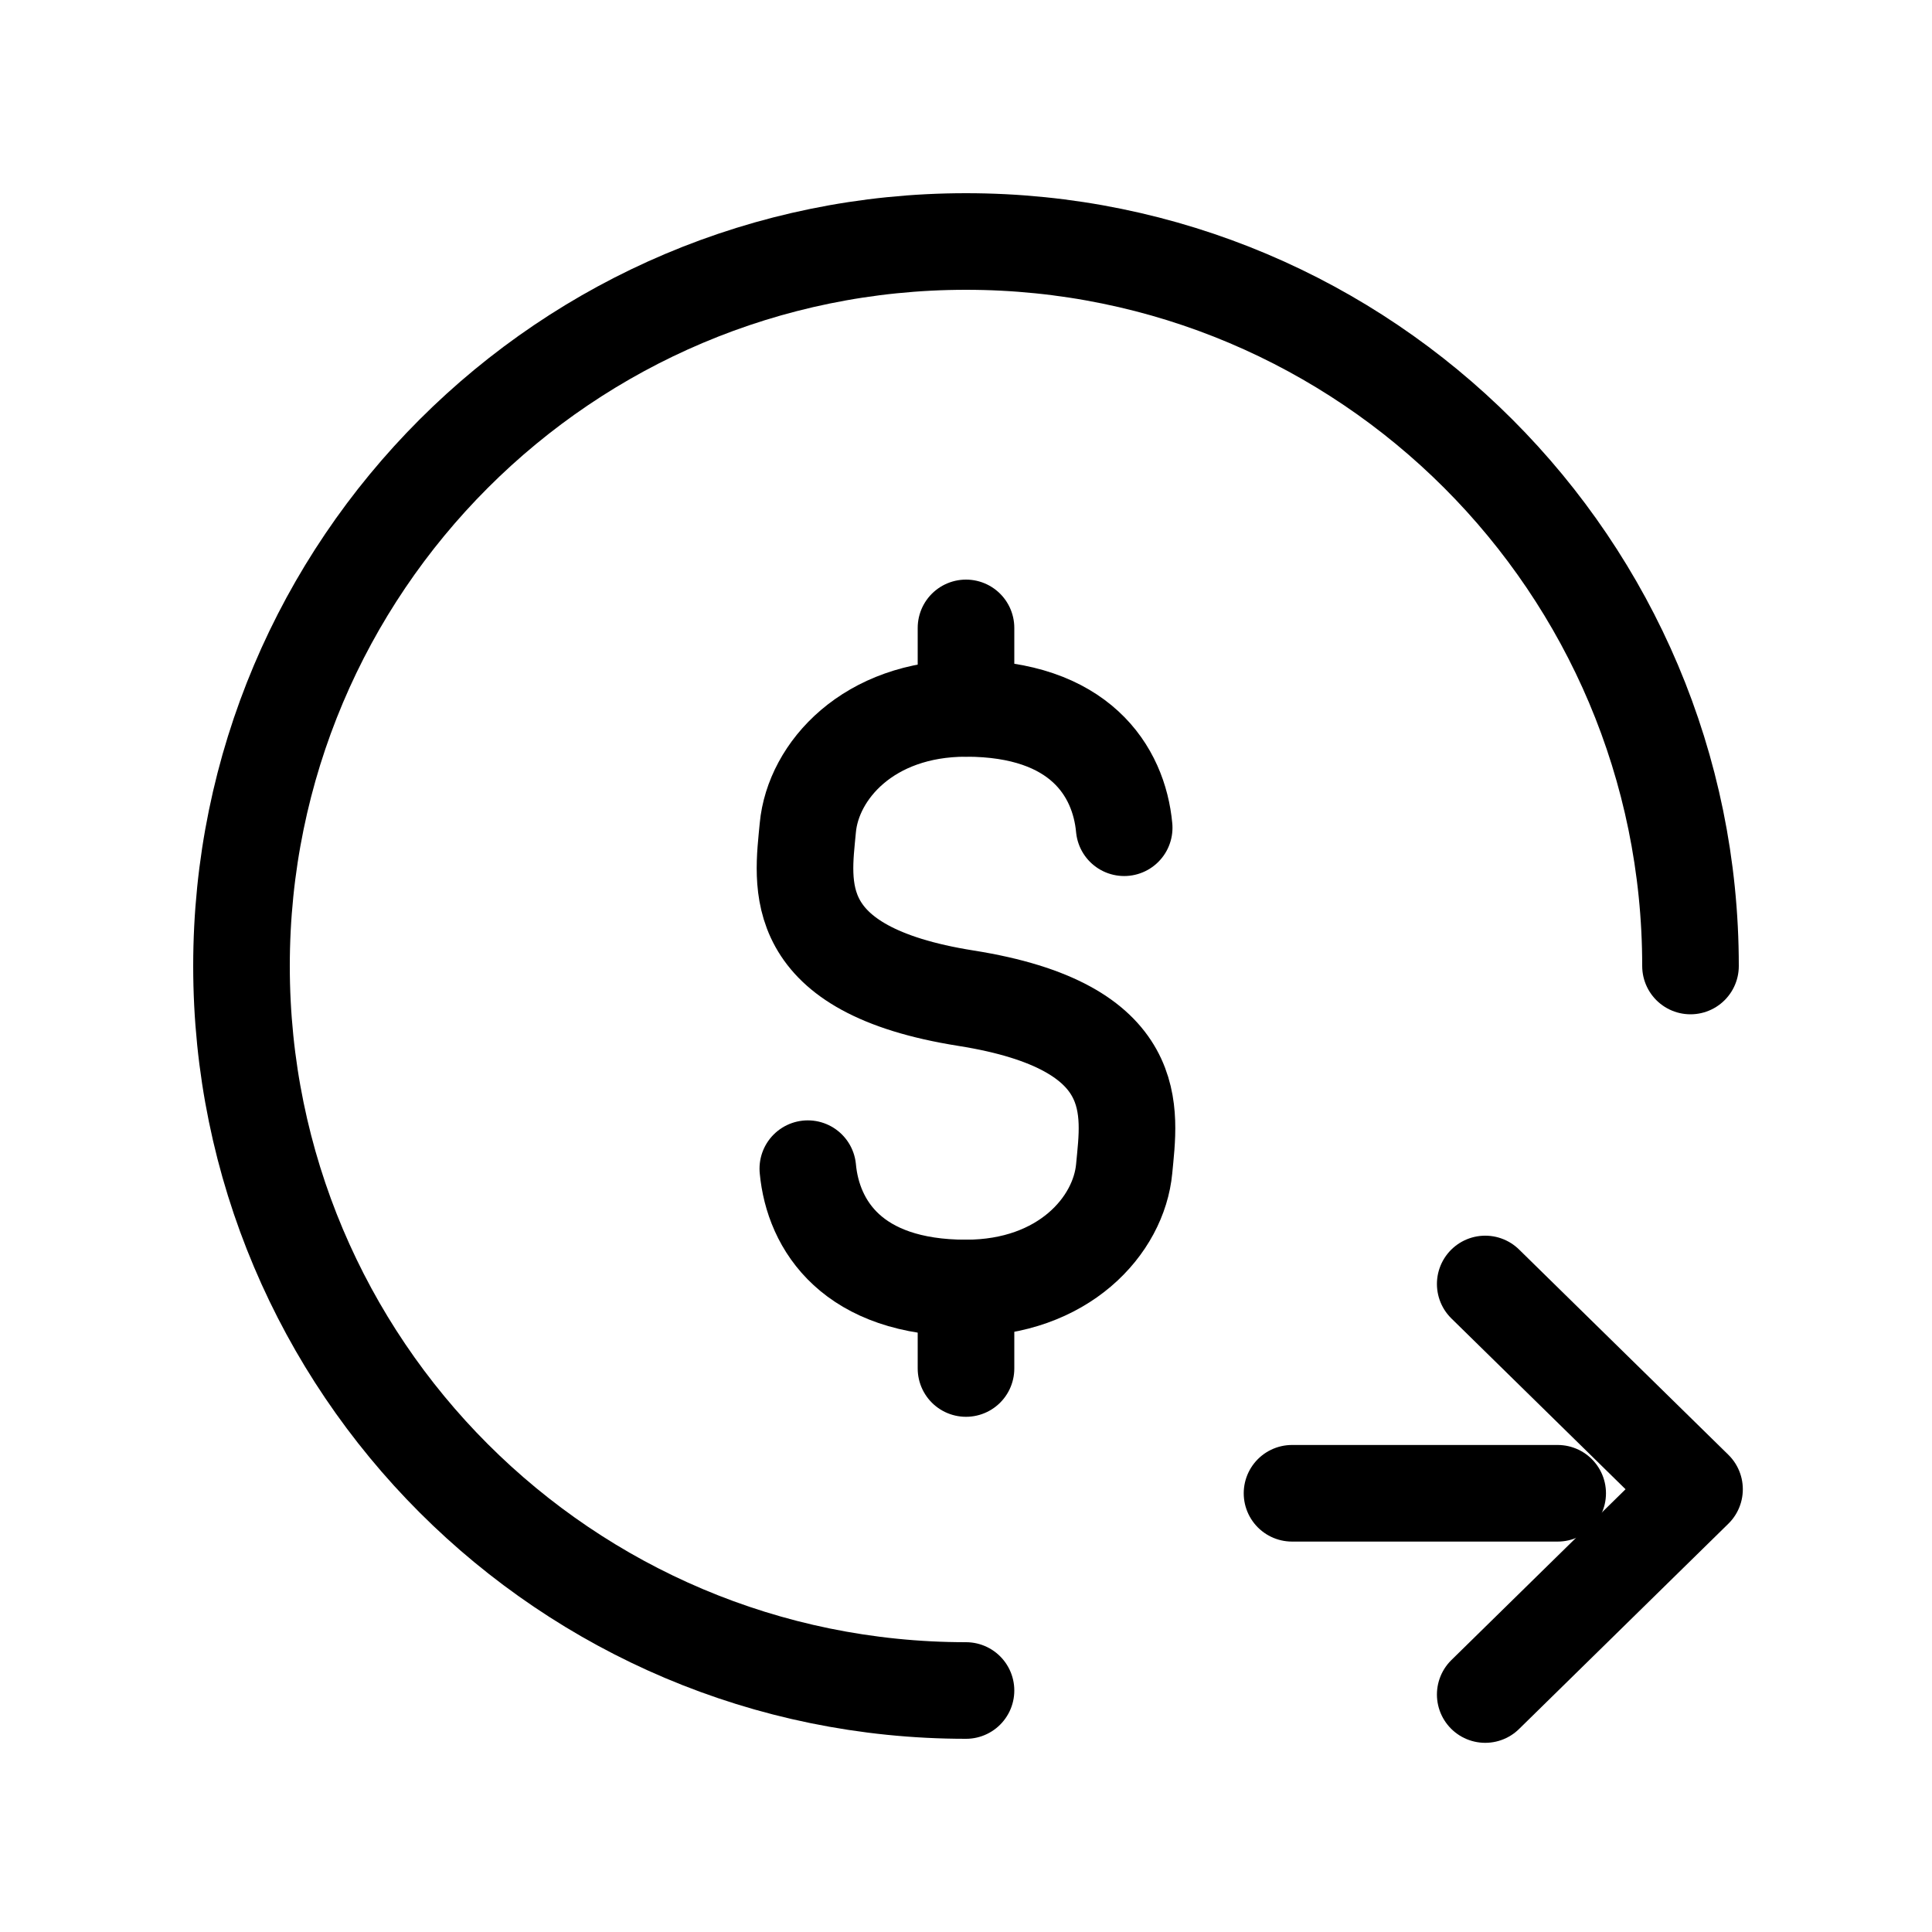 <svg width="240" height="240" xmlns="http://www.w3.org/2000/svg" viewBox="0 0 240 240"><title>240 money spend</title><g fill="none" class="nc-icon-wrapper"><path d="M139.65 102.824C138.995 95.765 134.083 88 120 88C107.882 88 101.005 95.765 100.35 102.824C99.697 109.856 97.73 120.471 120 124C142.27 127.529 140.303 138.144 139.65 145.176C138.995 152.235 132.118 160 120 160C105.917 160 101.005 152.235 100.35 145.176" stroke="#000" stroke-width="12" stroke-linecap="round" stroke-linejoin="round"></path><path d="M120 170L120 160" stroke="#000" stroke-width="12" stroke-linecap="round" stroke-linejoin="round"></path><path d="M120 88L120 78" stroke="#000" stroke-width="12" stroke-linecap="round" stroke-linejoin="round"></path><path d="M210 120C210 70.294 169.706 30 120 30C70.294 30 30 70.294 30 120C30 169.706 70.294 210 120 210" stroke="#000" stroke-width="12" stroke-linecap="round" stroke-linejoin="round"></path><path d="M160.5 185.5L193.5 185.5" stroke="#000" stroke-width="12" stroke-linecap="round" stroke-linejoin="round" data-color="color-2"></path><path d="M184.5 159.5L210.5 185L184.5 210.5" stroke="#000" stroke-width="12" stroke-linecap="round" stroke-linejoin="round" data-color="color-2"></path></g></svg>